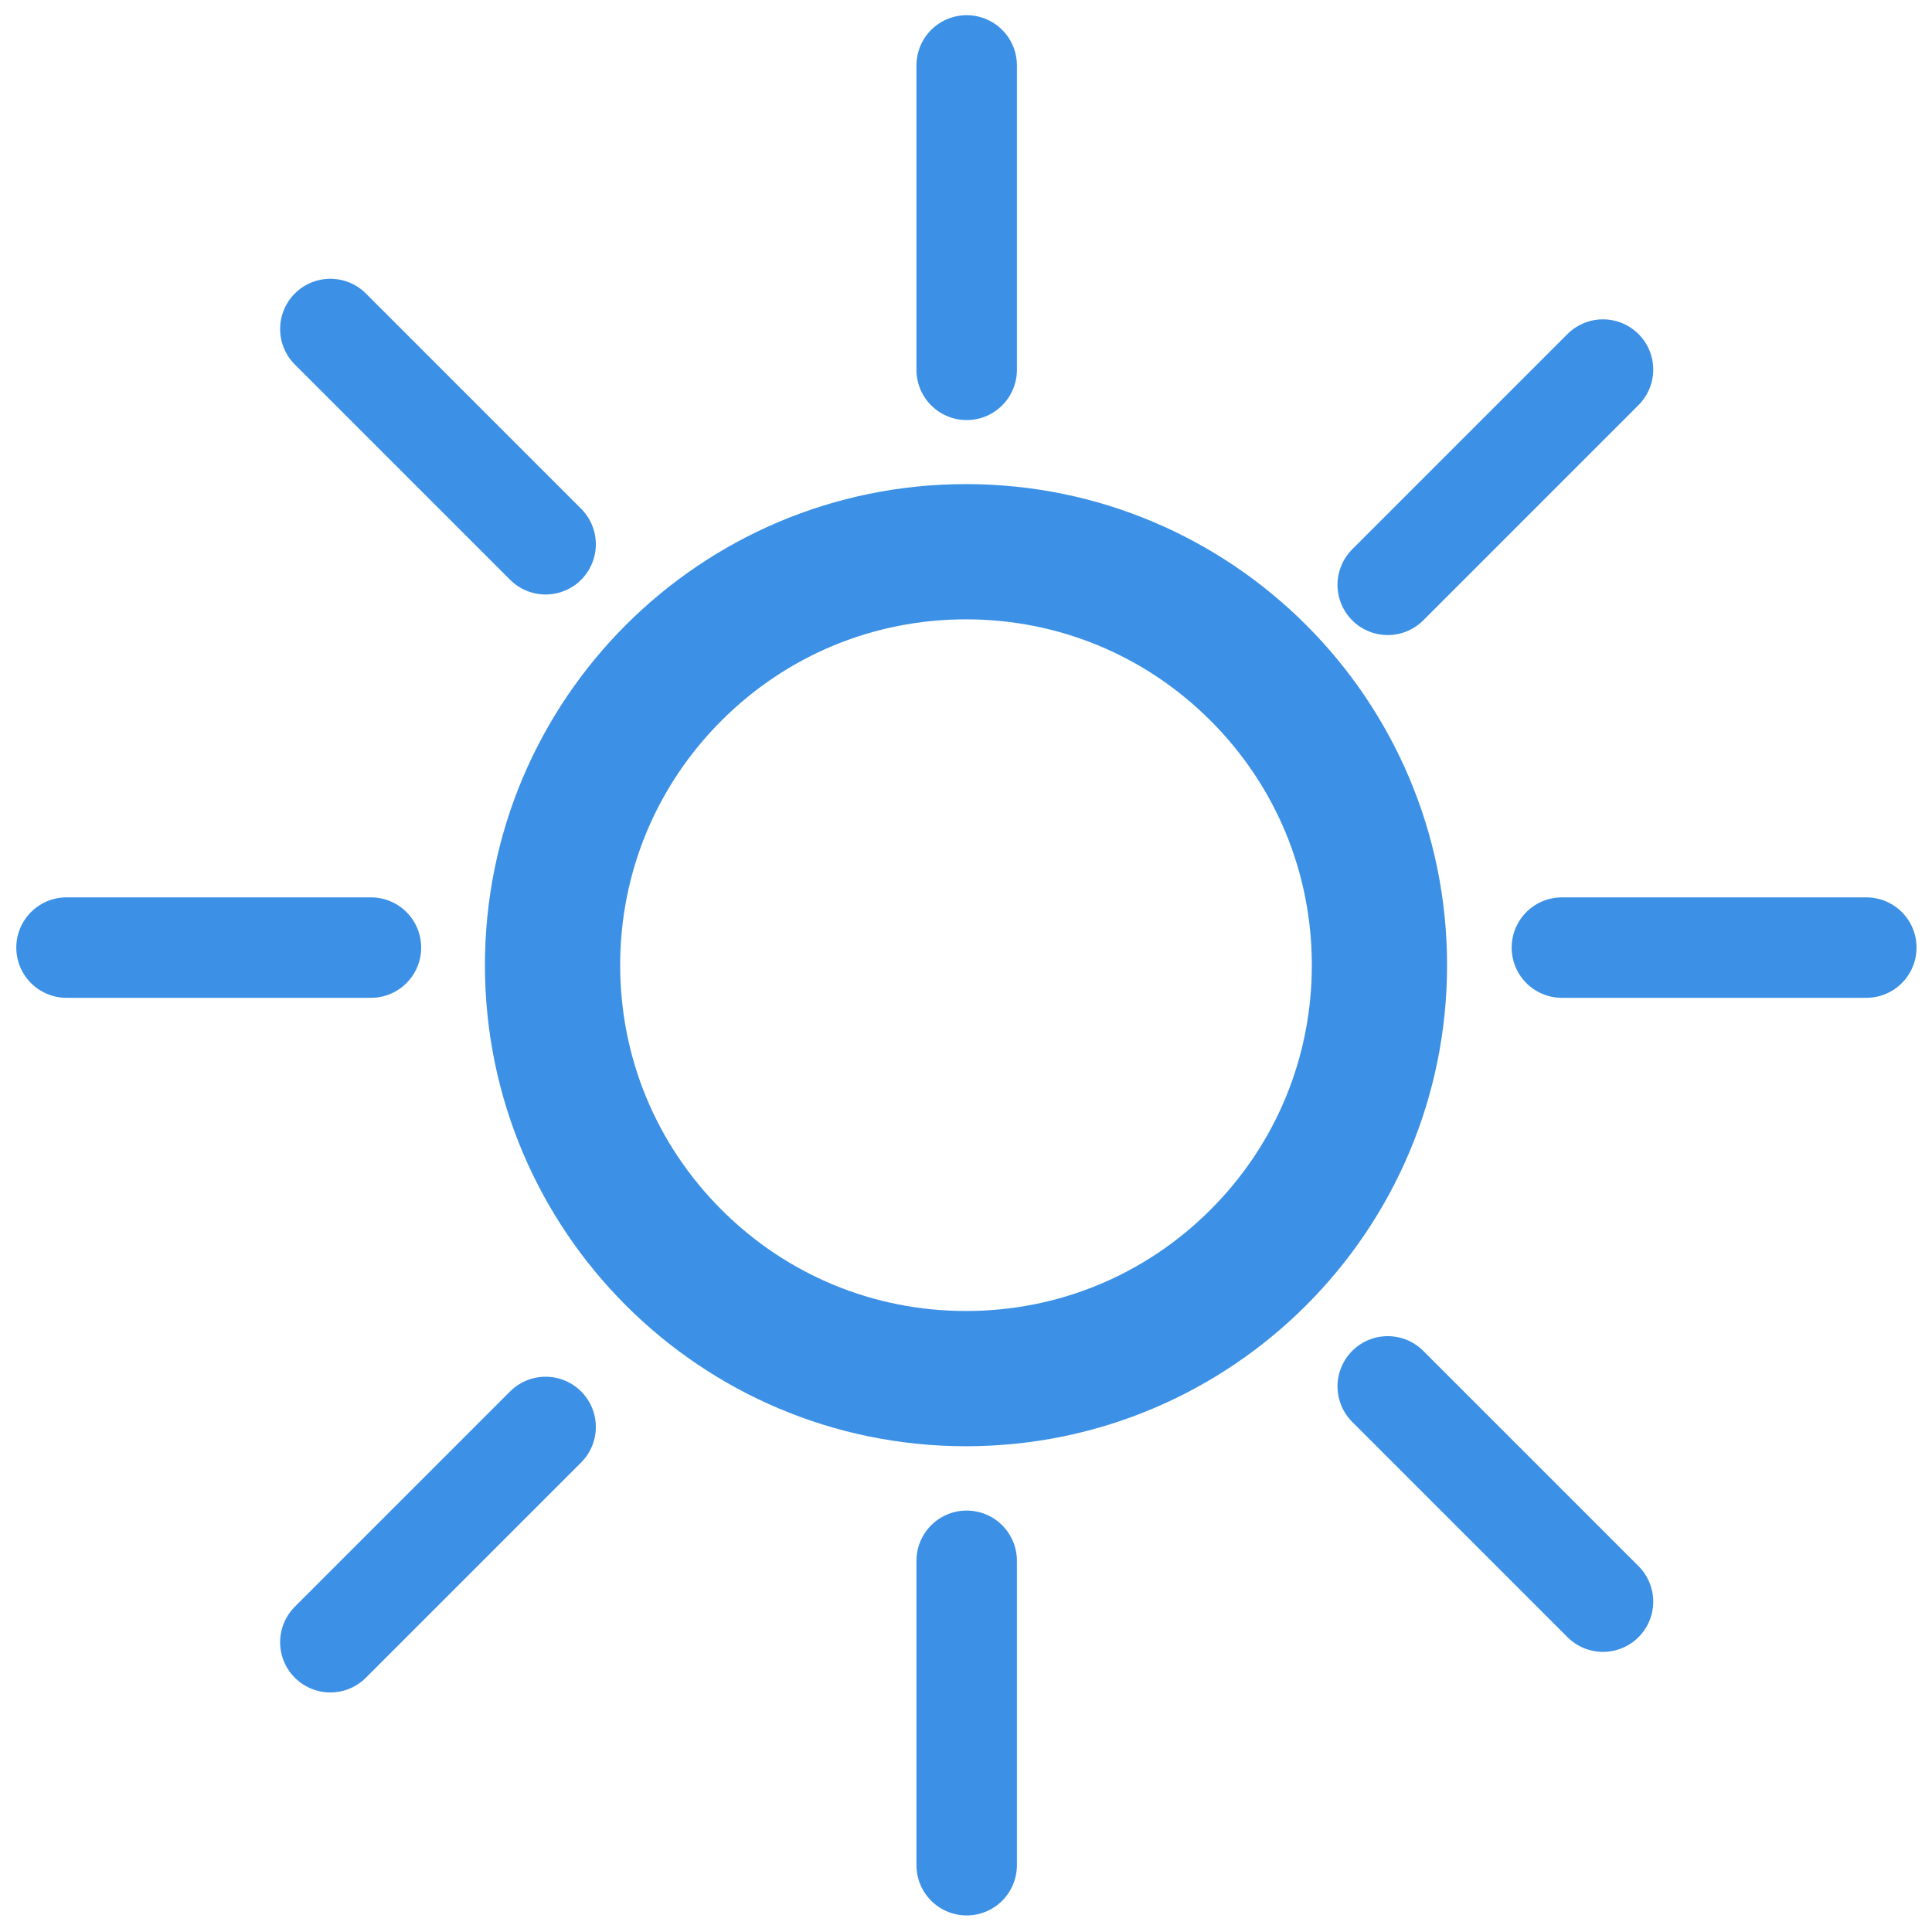 <?xml version="1.0" encoding="UTF-8"?><svg id="Layer_1" xmlns="http://www.w3.org/2000/svg" viewBox="0 0 1000 1000"><defs><style>.cls-1{fill:none;stroke:#3c91e6;stroke-linecap:round;stroke-miterlimit:10;stroke-width:52px;}.cls-2{fill:#3c91e6;}</style></defs><path class="cls-2" d="m500,320.57c47.81,0,92.76,18.62,126.57,52.43s52.43,78.76,52.43,126.57-18.62,92.76-52.43,126.57-78.76,52.43-126.57,52.43-92.76-18.62-126.57-52.43-52.43-78.76-52.43-126.57,18.62-92.76,52.43-126.57,78.76-52.43,126.57-52.43m0-70c-137.52,0-249,111.48-249,249s111.48,249,249,249,249-111.48,249-249-111.48-249-249-249h0Z"/><line class="cls-1" x1="34.43" y1="490.47" x2="192" y2="490.47"/><line class="cls-1" x1="808.43" y1="490.47" x2="966" y2="490.47"/><line class="cls-1" x1="500.35" y1="965.43" x2="500.35" y2="807.86"/><line class="cls-1" x1="500.35" y1="191.43" x2="500.35" y2="33.86"/><line class="cls-1" x1="170.99" y1="850.01" x2="282.41" y2="738.59"/><line class="cls-1" x1="718.29" y1="302.71" x2="829.71" y2="191.29"/><line class="cls-1" x1="829.71" y1="829.01" x2="718.29" y2="717.59"/><line class="cls-1" x1="282.41" y1="281.71" x2="170.99" y2="170.29"/></svg>